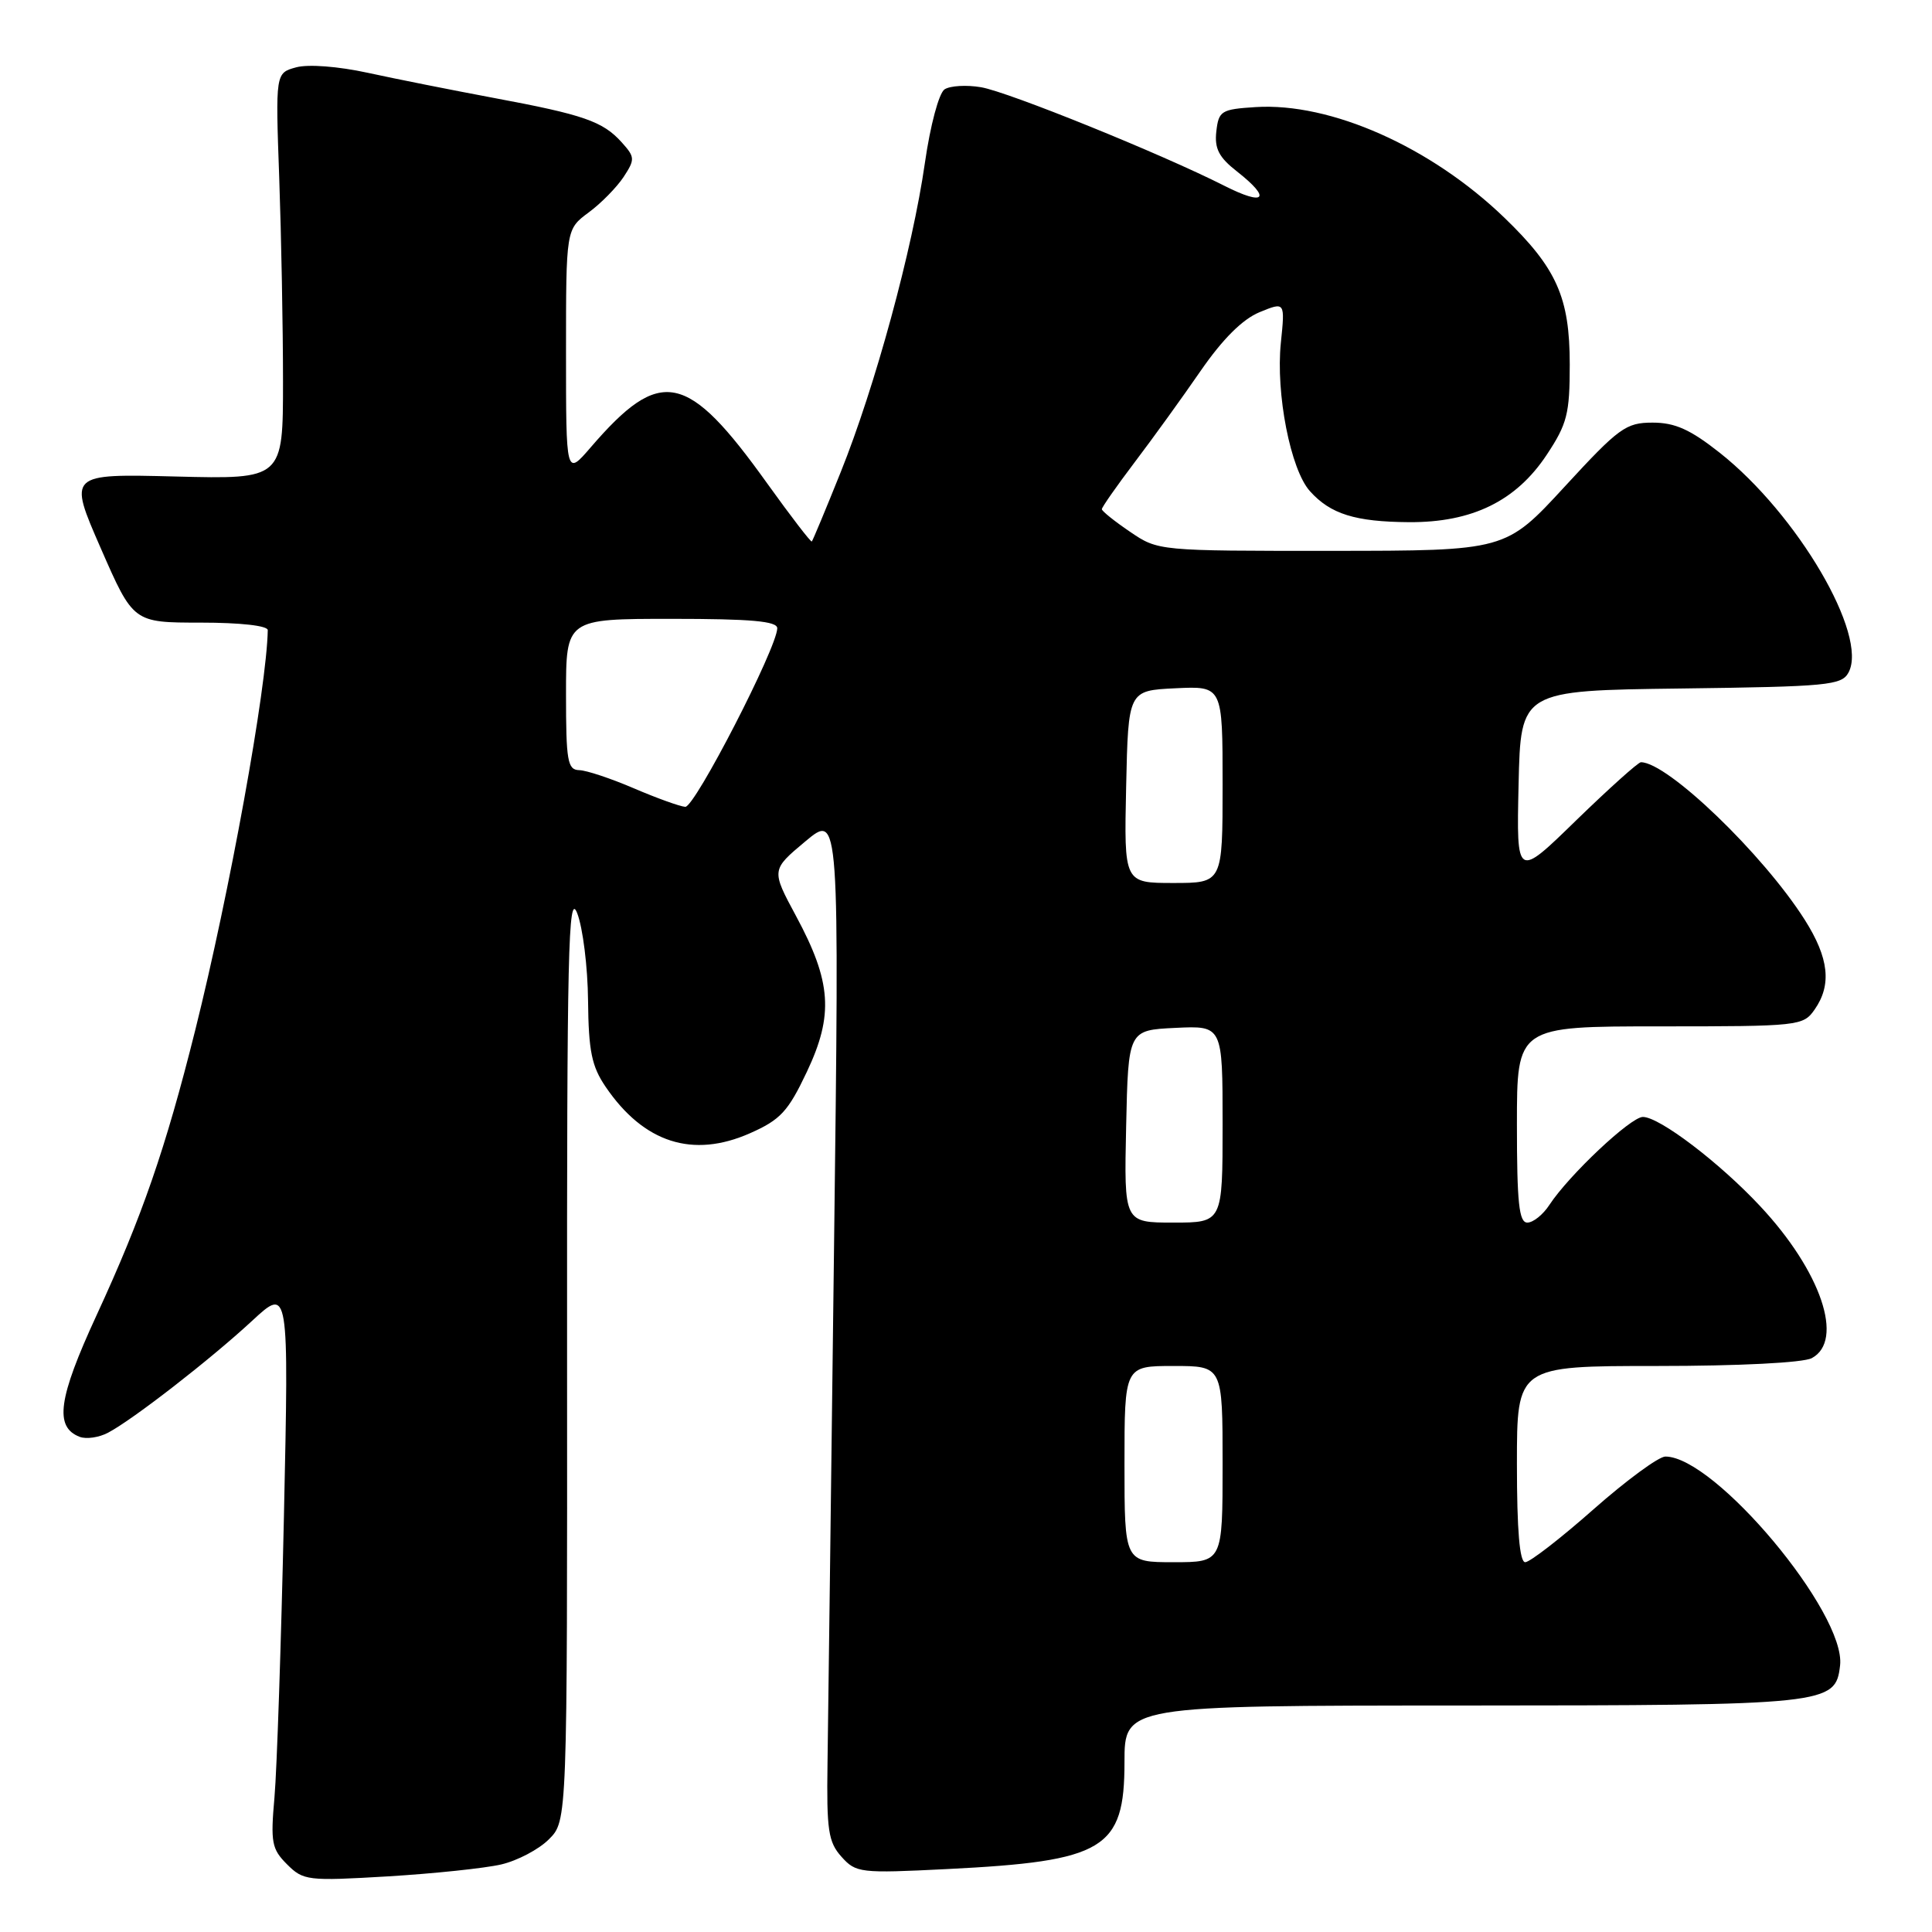 <?xml version="1.0" encoding="UTF-8" standalone="no"?>
<!DOCTYPE svg PUBLIC "-//W3C//DTD SVG 1.1//EN" "http://www.w3.org/Graphics/SVG/1.1/DTD/svg11.dtd" >
<svg xmlns="http://www.w3.org/2000/svg" xmlns:xlink="http://www.w3.org/1999/xlink" version="1.1" viewBox="0 0 256 256">
 <g >
 <path fill="currentColor"
d=" M 66.41 247.05 C 68.56 246.55 71.41 245.05 72.74 243.71 C 75.17 241.28 75.17 241.28 75.14 179.39 C 75.11 125.99 75.30 117.98 76.48 121.00 C 77.23 122.92 77.88 128.15 77.92 132.60 C 77.99 139.28 78.40 141.29 80.25 144.01 C 85.30 151.43 91.78 153.52 99.38 150.16 C 103.42 148.37 104.42 147.29 106.92 142.01 C 110.48 134.48 110.18 130.10 105.48 121.38 C 102.19 115.27 102.19 115.27 106.71 111.49 C 111.23 107.71 111.23 107.71 110.51 165.60 C 110.12 197.45 109.73 228.07 109.65 233.65 C 109.52 242.51 109.75 244.08 111.50 246.03 C 113.42 248.17 113.97 248.24 125.50 247.66 C 146.35 246.62 149.00 245.03 149.00 233.50 C 149.00 226.00 149.00 226.00 193.75 225.99 C 242.33 225.97 243.22 225.87 243.82 220.68 C 244.62 213.77 227.25 193.00 220.67 193.00 C 219.79 193.00 215.50 196.15 211.14 200.00 C 206.78 203.85 202.71 207.00 202.10 207.00 C 201.36 207.00 201.00 202.81 201.00 194.00 C 201.00 181.00 201.00 181.00 219.57 181.00 C 230.45 181.00 238.93 180.57 240.07 179.96 C 244.42 177.64 241.30 168.44 233.22 159.81 C 227.84 154.05 219.88 148.00 217.69 148.00 C 216.08 148.00 207.91 155.69 205.30 159.66 C 204.46 160.95 203.15 162.00 202.38 162.00 C 201.28 162.00 201.00 159.41 201.00 149.00 C 201.00 136.00 201.00 136.00 219.94 136.00 C 238.39 136.00 238.93 135.94 240.44 133.78 C 242.74 130.50 242.35 126.95 239.14 121.88 C 233.62 113.18 220.96 101.00 217.43 101.00 C 217.07 101.00 213.21 104.47 208.85 108.70 C 200.94 116.41 200.94 116.41 201.22 103.95 C 201.50 91.50 201.50 91.50 222.73 91.23 C 242.21 90.98 244.03 90.81 244.94 89.11 C 247.58 84.18 238.17 68.13 227.87 59.99 C 223.97 56.91 221.95 56.00 218.98 56.00 C 215.44 56.00 214.52 56.67 207.32 64.49 C 199.50 72.98 199.50 72.98 176.48 72.99 C 153.48 73.00 153.46 73.00 149.73 70.46 C 147.68 69.07 146.00 67.72 146.00 67.47 C 146.00 67.21 147.96 64.41 150.35 61.25 C 152.75 58.09 156.69 52.63 159.10 49.13 C 162.02 44.91 164.64 42.30 166.89 41.37 C 170.28 39.98 170.28 39.98 169.72 45.42 C 169.03 52.14 171.00 62.24 173.58 65.09 C 176.30 68.12 179.58 69.14 186.70 69.19 C 195.07 69.24 200.89 66.39 204.95 60.26 C 207.66 56.17 208.00 54.83 208.00 48.29 C 208.00 39.41 206.27 35.53 199.33 28.84 C 189.60 19.46 176.32 13.56 166.37 14.19 C 161.82 14.48 161.48 14.69 161.17 17.41 C 160.91 19.69 161.51 20.85 163.92 22.73 C 168.53 26.35 167.63 27.35 162.24 24.62 C 153.88 20.38 133.62 12.18 130.00 11.56 C 128.07 11.23 125.90 11.36 125.16 11.84 C 124.41 12.34 123.27 16.59 122.55 21.61 C 120.91 33.05 115.95 51.24 111.39 62.58 C 109.42 67.49 107.70 71.61 107.57 71.75 C 107.45 71.88 104.79 68.42 101.67 64.07 C 91.03 49.21 87.55 48.50 78.25 59.30 C 75.00 63.07 75.00 63.07 75.00 46.72 C 75.00 30.38 75.00 30.38 77.99 28.16 C 79.64 26.95 81.72 24.82 82.63 23.45 C 84.16 21.11 84.14 20.82 82.38 18.86 C 79.88 16.08 77.34 15.20 65.50 12.99 C 60.00 11.96 52.46 10.46 48.75 9.65 C 44.80 8.79 40.85 8.49 39.25 8.92 C 36.50 9.67 36.50 9.67 37.00 23.59 C 37.27 31.24 37.50 43.35 37.50 50.50 C 37.50 63.50 37.50 63.50 23.27 63.14 C 9.04 62.78 9.04 62.78 13.35 72.64 C 17.66 82.50 17.66 82.50 26.58 82.50 C 31.87 82.50 35.49 82.91 35.48 83.50 C 35.35 91.13 30.40 118.38 25.87 136.50 C 21.92 152.28 18.83 161.20 12.79 174.29 C 7.70 185.32 7.18 189.09 10.56 190.39 C 11.43 190.72 13.12 190.48 14.32 189.84 C 17.61 188.11 27.88 180.13 33.39 175.03 C 38.28 170.50 38.28 170.50 37.62 201.00 C 37.25 217.78 36.69 234.49 36.37 238.14 C 35.84 244.13 36.00 245.00 38.03 247.03 C 40.19 249.19 40.76 249.26 51.39 248.63 C 57.50 248.26 64.26 247.55 66.41 247.05 Z  M 149.00 194.00 C 149.00 181.00 149.00 181.00 155.50 181.00 C 162.00 181.00 162.00 181.00 162.00 194.00 C 162.00 207.00 162.00 207.00 155.50 207.00 C 149.00 207.00 149.00 207.00 149.00 194.00 Z  M 149.22 149.25 C 149.50 136.50 149.50 136.50 155.75 136.20 C 162.00 135.90 162.00 135.90 162.00 148.95 C 162.00 162.00 162.00 162.00 155.47 162.00 C 148.94 162.00 148.94 162.00 149.22 149.25 Z  M 149.22 104.25 C 149.50 91.50 149.50 91.50 155.75 91.20 C 162.00 90.90 162.00 90.90 162.00 103.95 C 162.00 117.00 162.00 117.00 155.47 117.00 C 148.94 117.00 148.94 117.00 149.22 104.25 Z  M 84.00 104.46 C 80.97 103.16 77.71 102.07 76.75 102.05 C 75.20 102.01 75.00 100.84 75.00 92.00 C 75.00 82.00 75.00 82.00 89.00 82.00 C 99.54 82.00 103.00 82.31 102.99 83.25 C 102.97 85.81 92.06 107.00 90.80 106.91 C 90.09 106.86 87.03 105.76 84.00 104.46 Z "/>
</g>
</svg>